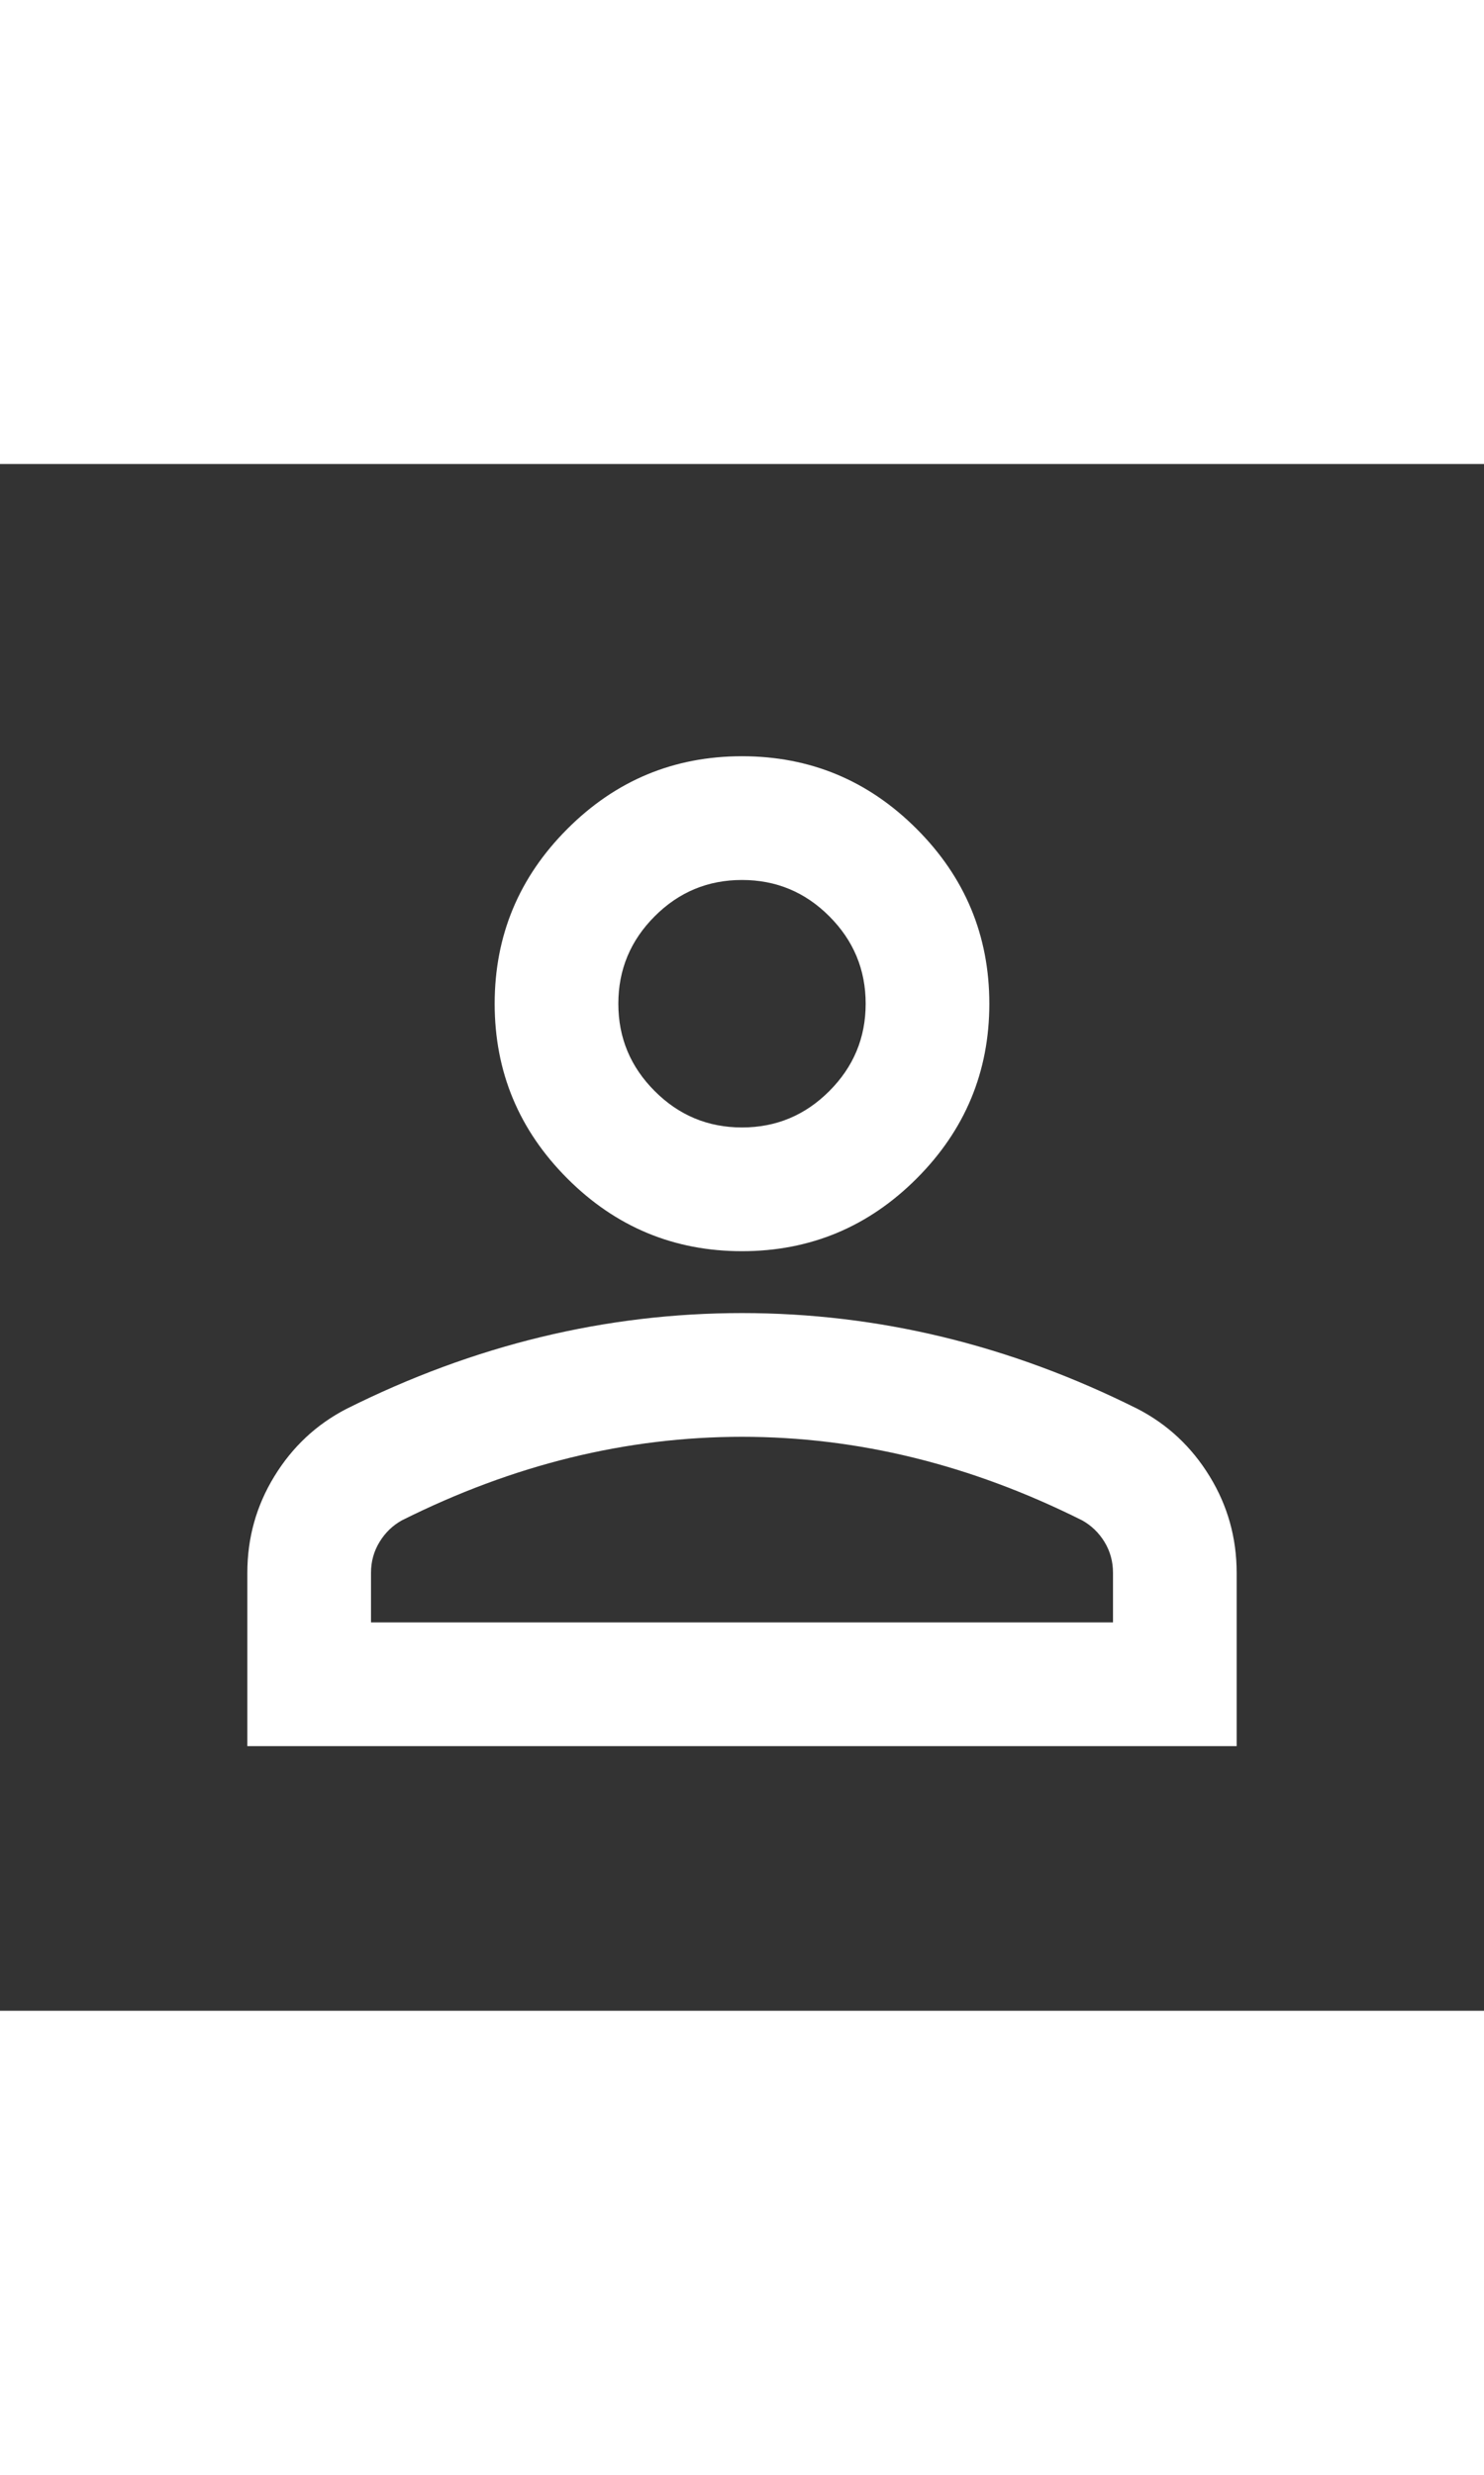 <svg width="15" viewBox="0 0 24 25" fill="none" xmlns="http://www.w3.org/2000/svg">
<rect x="0" y="0" width="24" height="25" fill="#333333" stroke="none"/>
<path d="M12 12.723C10.9 12.723 9.958 12.331 9.175 11.548C8.392 10.764 8 9.823 8 8.723C8 7.623 8.392 6.681 9.175 5.898C9.958 5.114 10.9 4.723 12 4.723C13.1 4.723 14.042 5.114 14.825 5.898C15.608 6.681 16 7.623 16 8.723C16 9.823 15.608 10.764 14.825 11.548C14.042 12.331 13.1 12.723 12 12.723ZM4 20.723V17.923C4 17.356 4.146 16.835 4.438 16.36C4.729 15.885 5.117 15.523 5.6 15.273C6.633 14.756 7.683 14.368 8.75 14.11C9.817 13.852 10.9 13.723 12 13.723C13.1 13.723 14.183 13.852 15.25 14.11C16.317 14.368 17.367 14.756 18.4 15.273C18.883 15.523 19.271 15.885 19.562 16.36C19.854 16.835 20 17.356 20 17.923V20.723H4ZM6 18.723H18V17.923C18 17.739 17.954 17.573 17.863 17.423C17.771 17.273 17.65 17.156 17.5 17.073C16.6 16.623 15.692 16.285 14.775 16.06C13.858 15.835 12.933 15.723 12 15.723C11.067 15.723 10.142 15.835 9.225 16.06C8.308 16.285 7.4 16.623 6.5 17.073C6.35 17.156 6.229 17.273 6.138 17.423C6.046 17.573 6 17.739 6 17.923V18.723ZM12 10.723C12.55 10.723 13.021 10.527 13.412 10.135C13.804 9.743 14 9.273 14 8.723C14 8.173 13.804 7.702 13.412 7.31C13.021 6.918 12.55 6.723 12 6.723C11.45 6.723 10.979 6.918 10.588 7.31C10.196 7.702 10 8.173 10 8.723C10 9.273 10.196 9.743 10.588 10.135C10.979 10.527 11.45 10.723 12 10.723Z" fill="white"/>
</svg>
